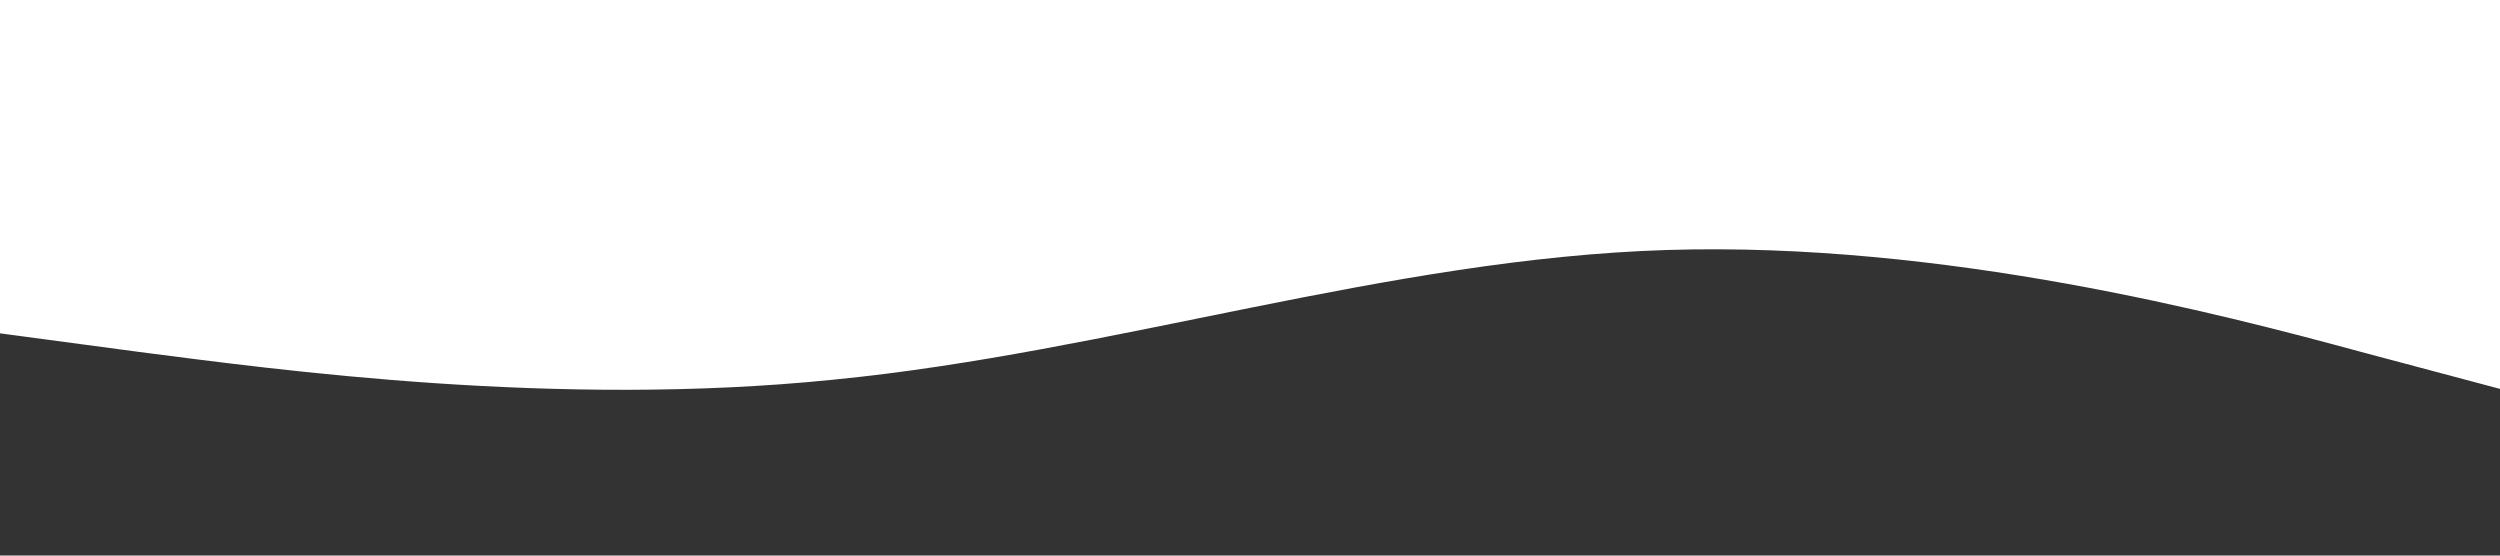 <svg xmlns="http://www.w3.org/2000/svg" viewBox="0 0 1440 320" style="rotate: 180deg;">
  <rect x="0" y="0" width="1440" height="320" fill="#333333" stroke="none"/>
  <path fill="#ffffff" fill-opacity="1" d="M0,192L80,202.7C160,213,320,235,480,218.7C640,203,800,149,960,144C1120,139,1280,181,1360,202.7L1440,224L1440,0L1360,0C1280,0,1120,0,960,0C800,0,640,0,480,0C320,0,160,0,80,0L0,0Z"></path>
</svg>